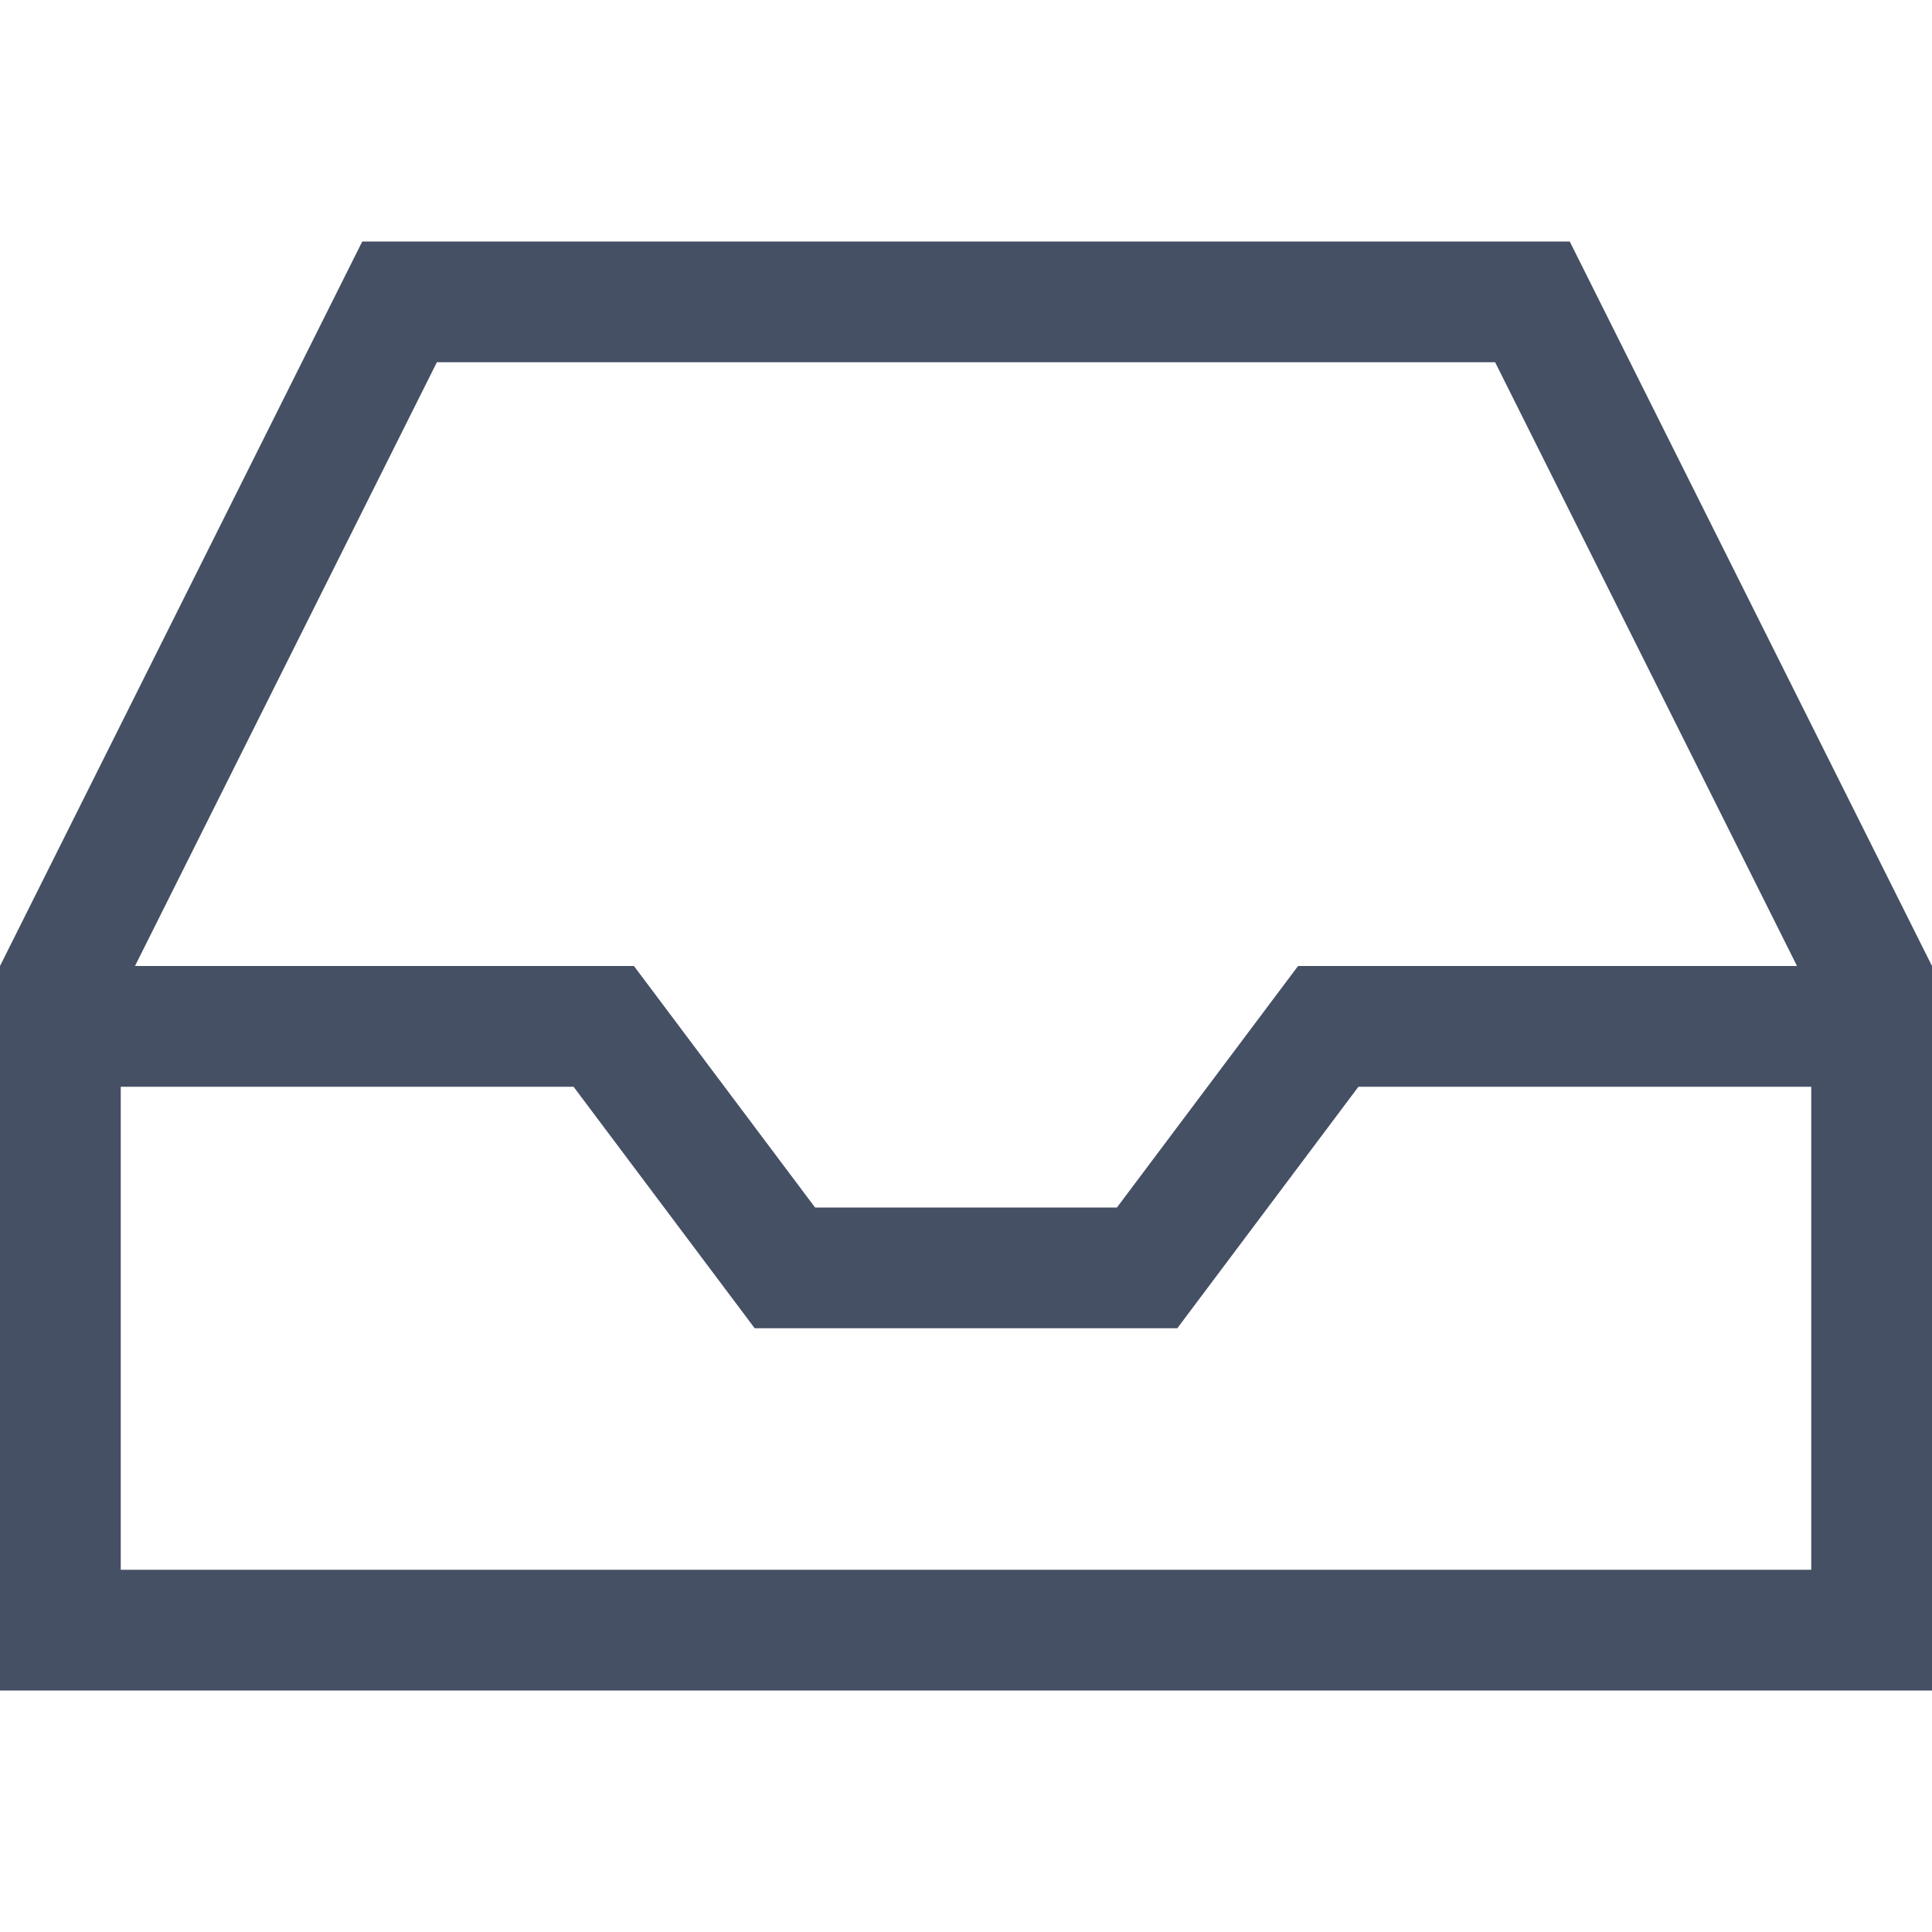 <svg width="16" height="16" viewBox="0 0 16 16" xmlns="http://www.w3.org/2000/svg">
<path fill-rule="evenodd" clip-rule="evenodd" d="M12.382 3L14.882 8H10.75L9.25 10H6.75L5.25 8H1.118L3.618 3H12.382ZM15 9H11.25L9.75 11H6.25L4.75 9H1V13H15V9ZM13 2H3L0 8V14H16V8L13 2Z" fill="#455065"/>
</svg>
